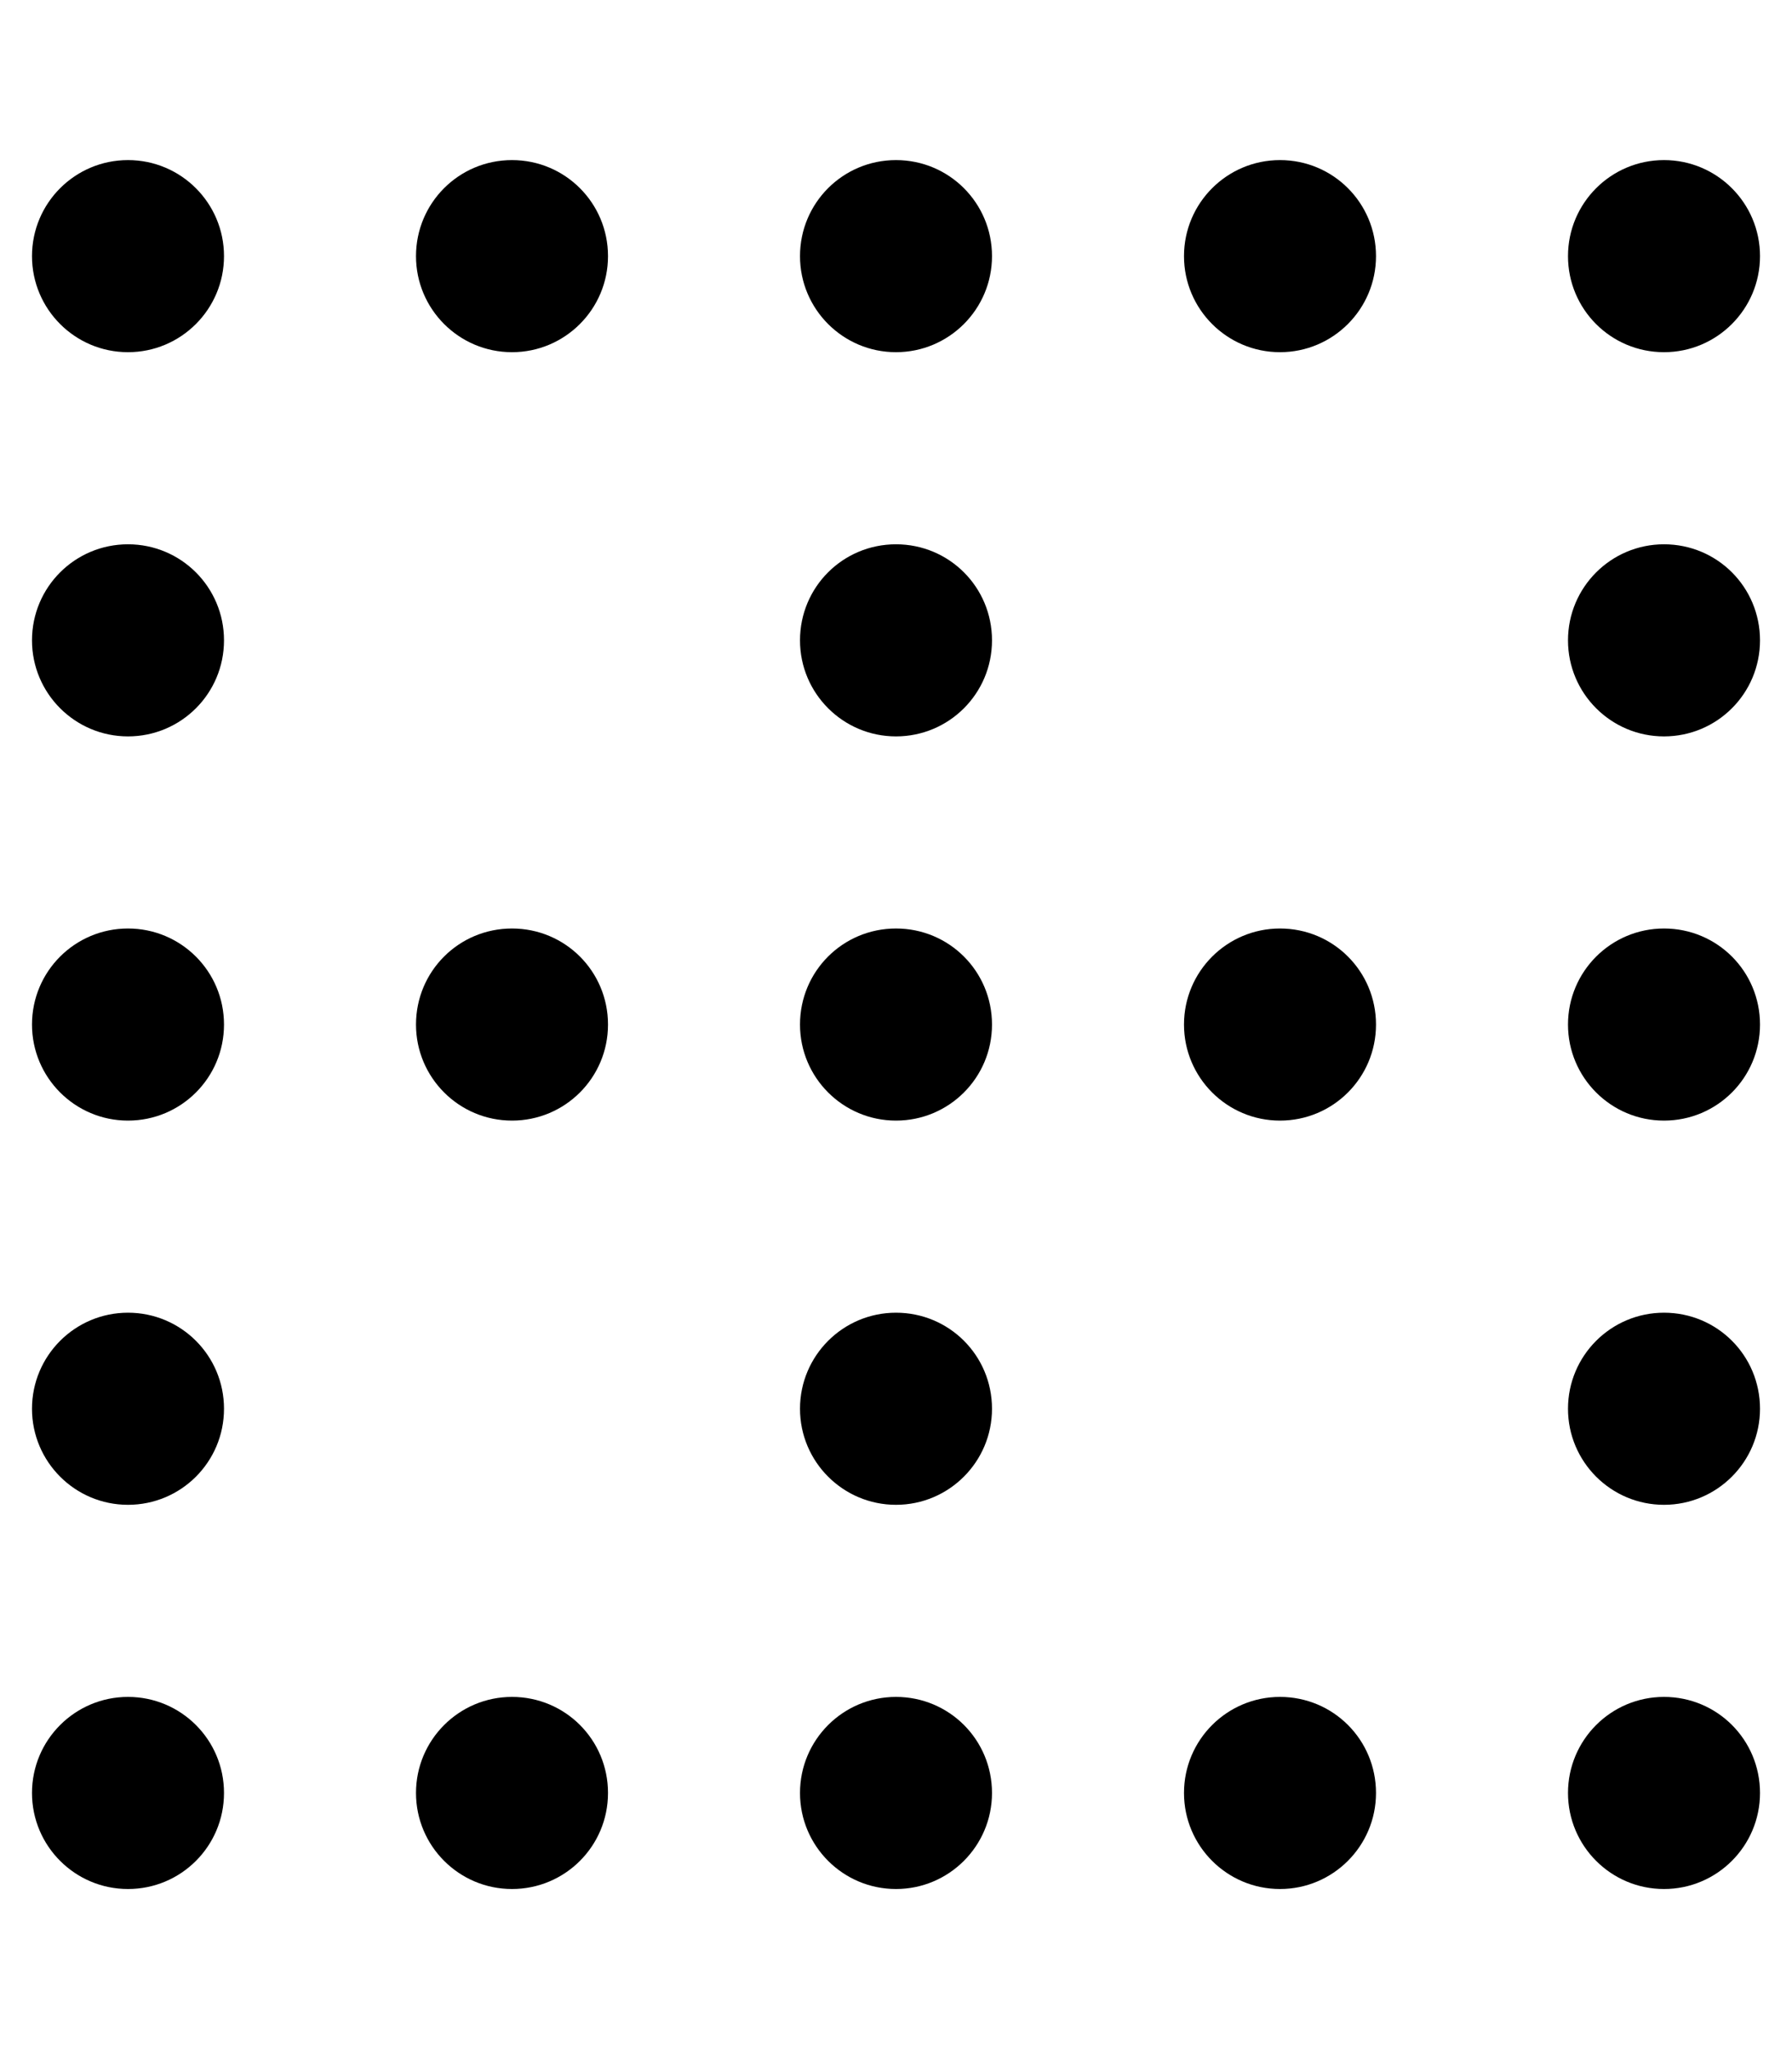 <svg xmlns="http://www.w3.org/2000/svg" viewBox="0 0 448 512"><!--! Font Awesome Pro 6.0.0-beta1 by @fontawesome - https://fontawesome.com License - https://fontawesome.com/license (Commercial License) --><path d="M128 232C114.7 232 104 242.7 104 256c0 13.25 10.75 24 24 24S152 269.3 152 256C152 242.7 141.3 232 128 232zM32 40C18.75 40 8 50.74 8 64c0 13.25 10.75 24 24 24S56 77.25 56 64C56 50.74 45.25 40 32 40zM128 424c-13.25 0-24 10.74-24 24c0 13.25 10.75 24 24 24S152 461.3 152 448C152 434.7 141.3 424 128 424zM128 40C114.7 40 104 50.74 104 64c0 13.25 10.75 24 24 24S152 77.25 152 64C152 50.74 141.3 40 128 40zM224 328c-13.25 0-24 10.74-24 24c0 13.25 10.75 24 24 24s24-10.75 24-24C248 338.7 237.3 328 224 328zM416 88c13.25 0 24-10.75 24-24c0-13.26-10.75-24-24-24S392 50.74 392 64C392 77.25 402.7 88 416 88zM32 424c-13.25 0-24 10.74-24 24c0 13.25 10.75 24 24 24S56 461.3 56 448C56 434.7 45.25 424 32 424zM32 328c-13.25 0-24 10.74-24 24c0 13.25 10.75 24 24 24S56 365.3 56 352C56 338.7 45.25 328 32 328zM32 136C18.75 136 8 146.7 8 160c0 13.25 10.75 24 24 24S56 173.3 56 160C56 146.7 45.25 136 32 136zM32 232C18.75 232 8 242.7 8 256c0 13.25 10.75 24 24 24S56 269.3 56 256C56 242.7 45.25 232 32 232zM224 424c-13.25 0-24 10.74-24 24c0 13.25 10.75 24 24 24s24-10.75 24-24C248 434.7 237.3 424 224 424zM416 328c-13.25 0-24 10.74-24 24c0 13.25 10.75 24 24 24s24-10.75 24-24C440 338.7 429.3 328 416 328zM416 424c-13.25 0-24 10.74-24 24c0 13.25 10.75 24 24 24s24-10.75 24-24C440 434.7 429.3 424 416 424zM416 232c-13.25 0-24 10.74-24 24c0 13.25 10.75 24 24 24S440 269.3 440 256C440 242.7 429.3 232 416 232zM320 40c-13.25 0-24 10.74-24 24c0 13.25 10.75 24 24 24S344 77.25 344 64C344 50.74 333.3 40 320 40zM224 232C210.7 232 200 242.7 200 256c0 13.25 10.75 24 24 24S248 269.3 248 256C248 242.7 237.3 232 224 232zM416 136c-13.25 0-24 10.74-24 24c0 13.25 10.75 24 24 24S440 173.3 440 160C440 146.7 429.3 136 416 136zM224 40C210.7 40 200 50.74 200 64c0 13.25 10.75 24 24 24S248 77.25 248 64C248 50.74 237.3 40 224 40zM320 232c-13.25 0-24 10.74-24 24c0 13.25 10.75 24 24 24S344 269.3 344 256C344 242.7 333.3 232 320 232zM224 136C210.7 136 200 146.7 200 160c0 13.25 10.75 24 24 24S248 173.3 248 160C248 146.7 237.3 136 224 136zM320 424c-13.25 0-24 10.74-24 24c0 13.25 10.75 24 24 24s24-10.75 24-24C344 434.7 333.3 424 320 424z"/></svg>